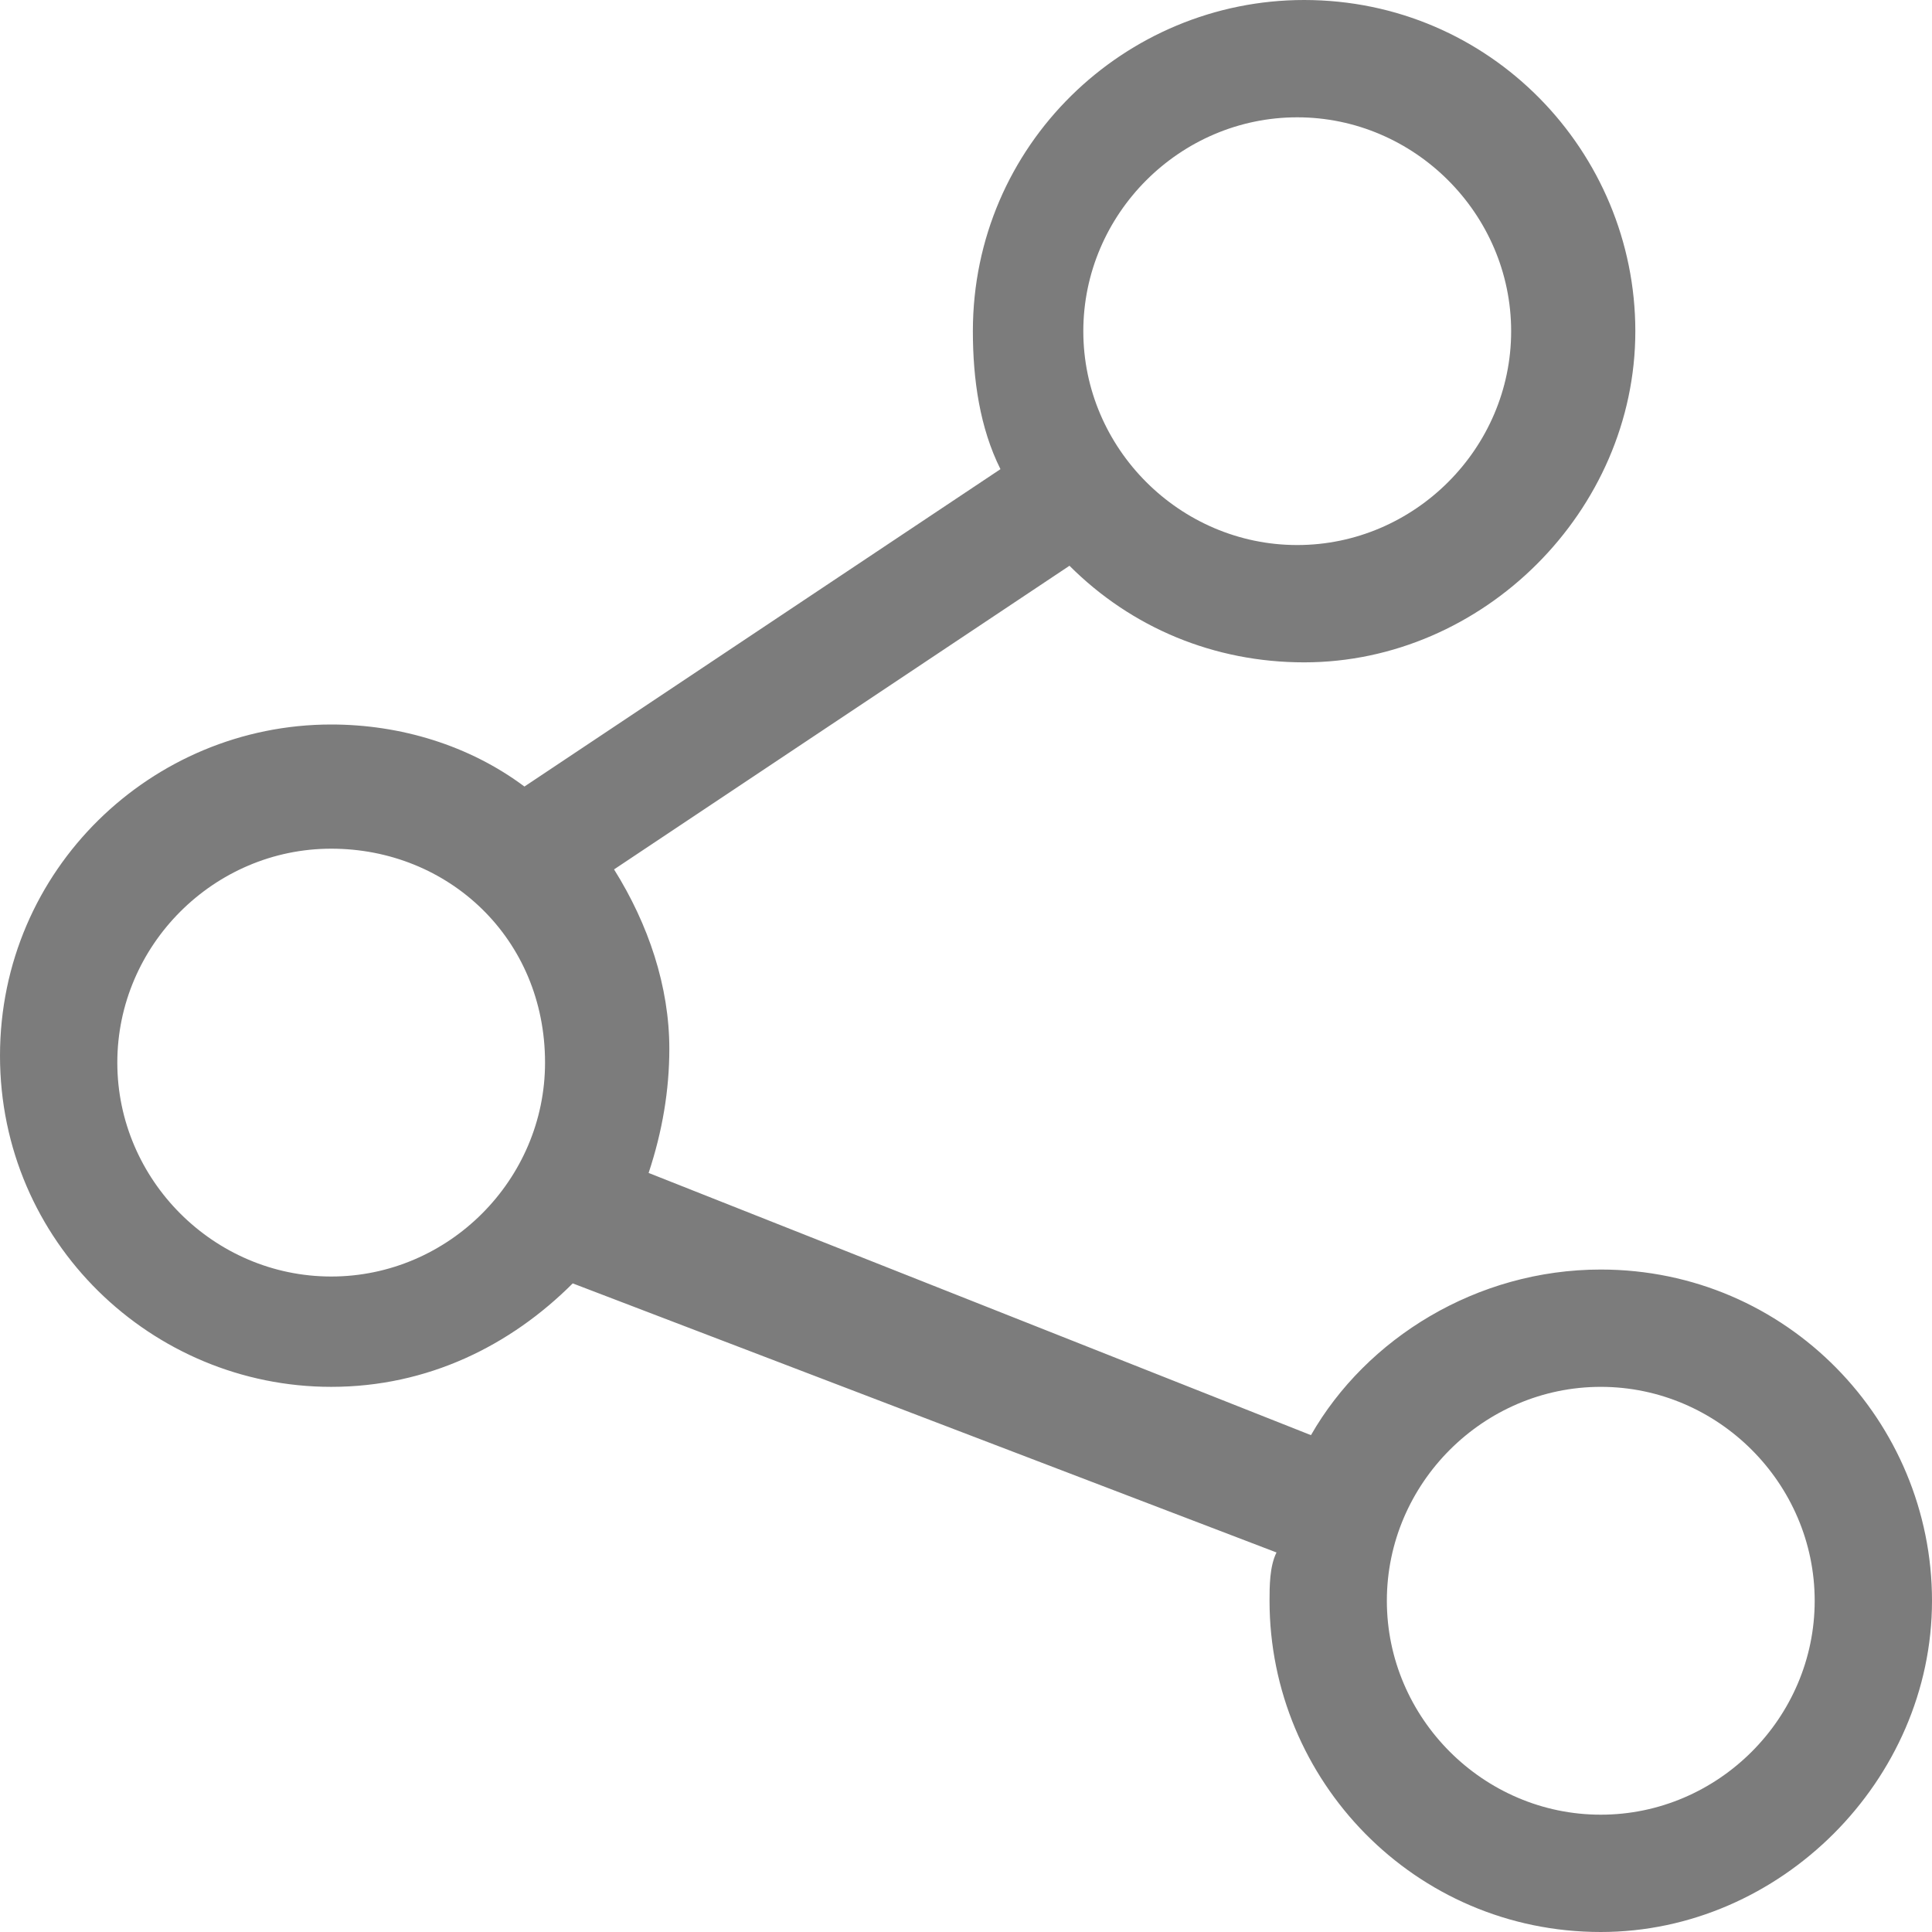 <svg 
 xmlns="http://www.w3.org/2000/svg"
 xmlns:xlink="http://www.w3.org/1999/xlink"
 width="18px" height="18px">
<path fill-rule="evenodd"  fill="rgb(124, 124, 124)"
 d="M14.914,11.828 C13.757,11.828 12.729,12.471 12.214,13.371 L6.043,10.928 C6.171,10.543 6.236,10.157 6.236,9.771 C6.236,9.193 6.043,8.614 5.721,8.100 L9.964,5.271 C10.543,5.850 11.314,6.171 12.150,6.171 C13.821,6.171 15.236,4.757 15.236,3.086 C15.236,1.414 13.886,-0.000 12.150,-0.000 C10.479,-0.000 9.064,1.350 9.064,3.086 C9.064,3.536 9.129,3.986 9.321,4.371 L4.886,7.328 C4.371,6.943 3.729,6.750 3.086,6.750 C1.414,6.750 -0.000,8.100 -0.000,9.836 C-0.000,11.571 1.414,12.921 3.086,12.921 C3.986,12.921 4.757,12.536 5.336,11.957 L11.893,14.464 C11.828,14.593 11.828,14.785 11.828,14.914 C11.828,16.586 13.178,18.000 14.914,18.000 C16.586,18.000 18.000,16.586 18.000,14.914 C18.000,13.243 16.650,11.828 14.914,11.828 L14.914,11.828 ZM3.086,7.907 C4.178,7.907 5.078,8.743 5.078,9.900 C5.078,10.993 4.178,11.893 3.086,11.893 C1.993,11.893 1.093,10.993 1.093,9.900 C1.093,8.807 1.993,7.907 3.086,7.907 L3.086,7.907 ZM12.086,5.078 C10.993,5.078 10.093,4.178 10.093,3.086 C10.093,1.993 10.993,1.093 12.086,1.093 C13.178,1.093 14.079,1.993 14.079,3.086 C14.079,4.178 13.178,5.078 12.086,5.078 L12.086,5.078 ZM14.914,16.907 C13.821,16.907 12.921,16.007 12.921,14.914 C12.921,13.821 13.821,12.921 14.914,12.921 C16.007,12.921 16.907,13.821 16.907,14.914 C16.907,16.007 16.007,16.907 14.914,16.907 L14.914,16.907 Z"/>
</svg>
